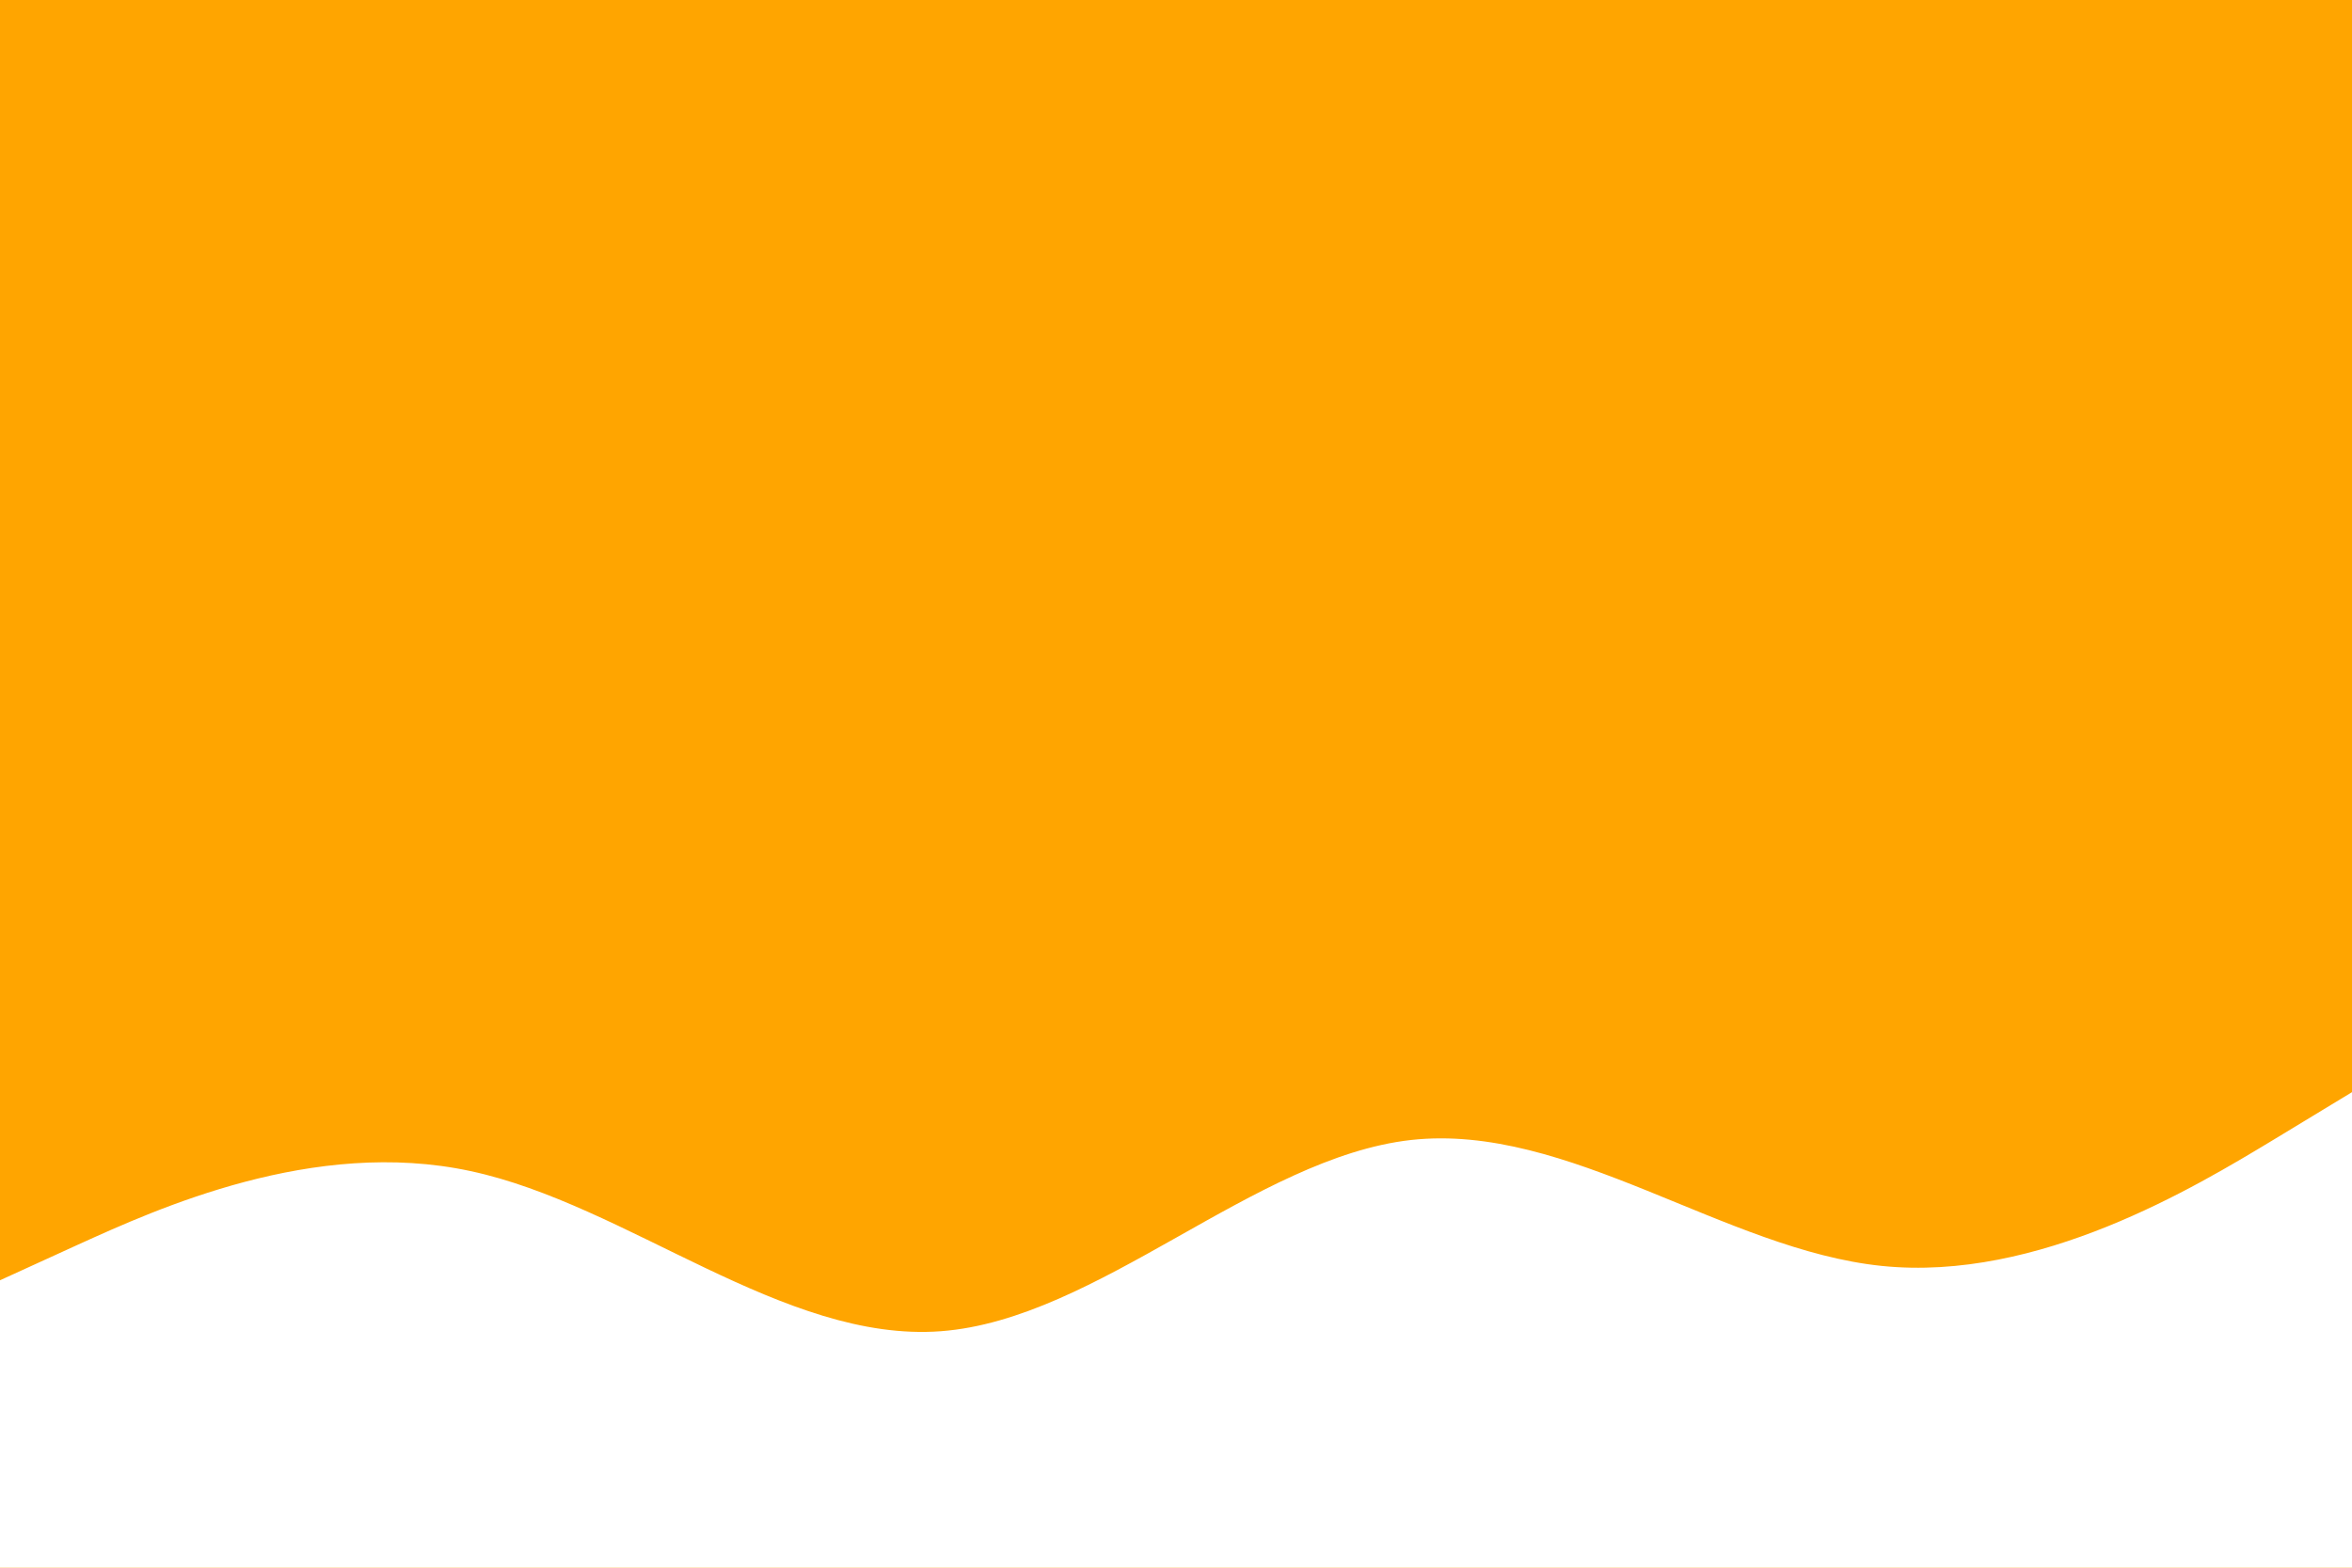 <svg id="visual" viewBox="0 0 900 600" width="900" height="600" xmlns="http://www.w3.org/2000/svg" xmlns:xlink="http://www.w3.org/1999/xlink" version="1.1"><rect x="0" y="0" width="900" height="600" fill="#FFA500"></rect><path d="M0 490L30 476.3C60 462.7 120 435.3 180 448.2C240 461 300 514 360 509.5C420 505 480 443 540 436.3C600 429.7 660 478.3 720 484.5C780 490.7 840 454.3 870 436.2L900 418L900 601L870 601C840 601 780 601 720 601C660 601 600 601 540 601C480 601 420 601 360 601C300 601 240 601 180 601C120 601 60 601 30 601L0 601Z" fill="#FFF" stroke-linecap="round" stroke-linejoin="miter"></path></svg>